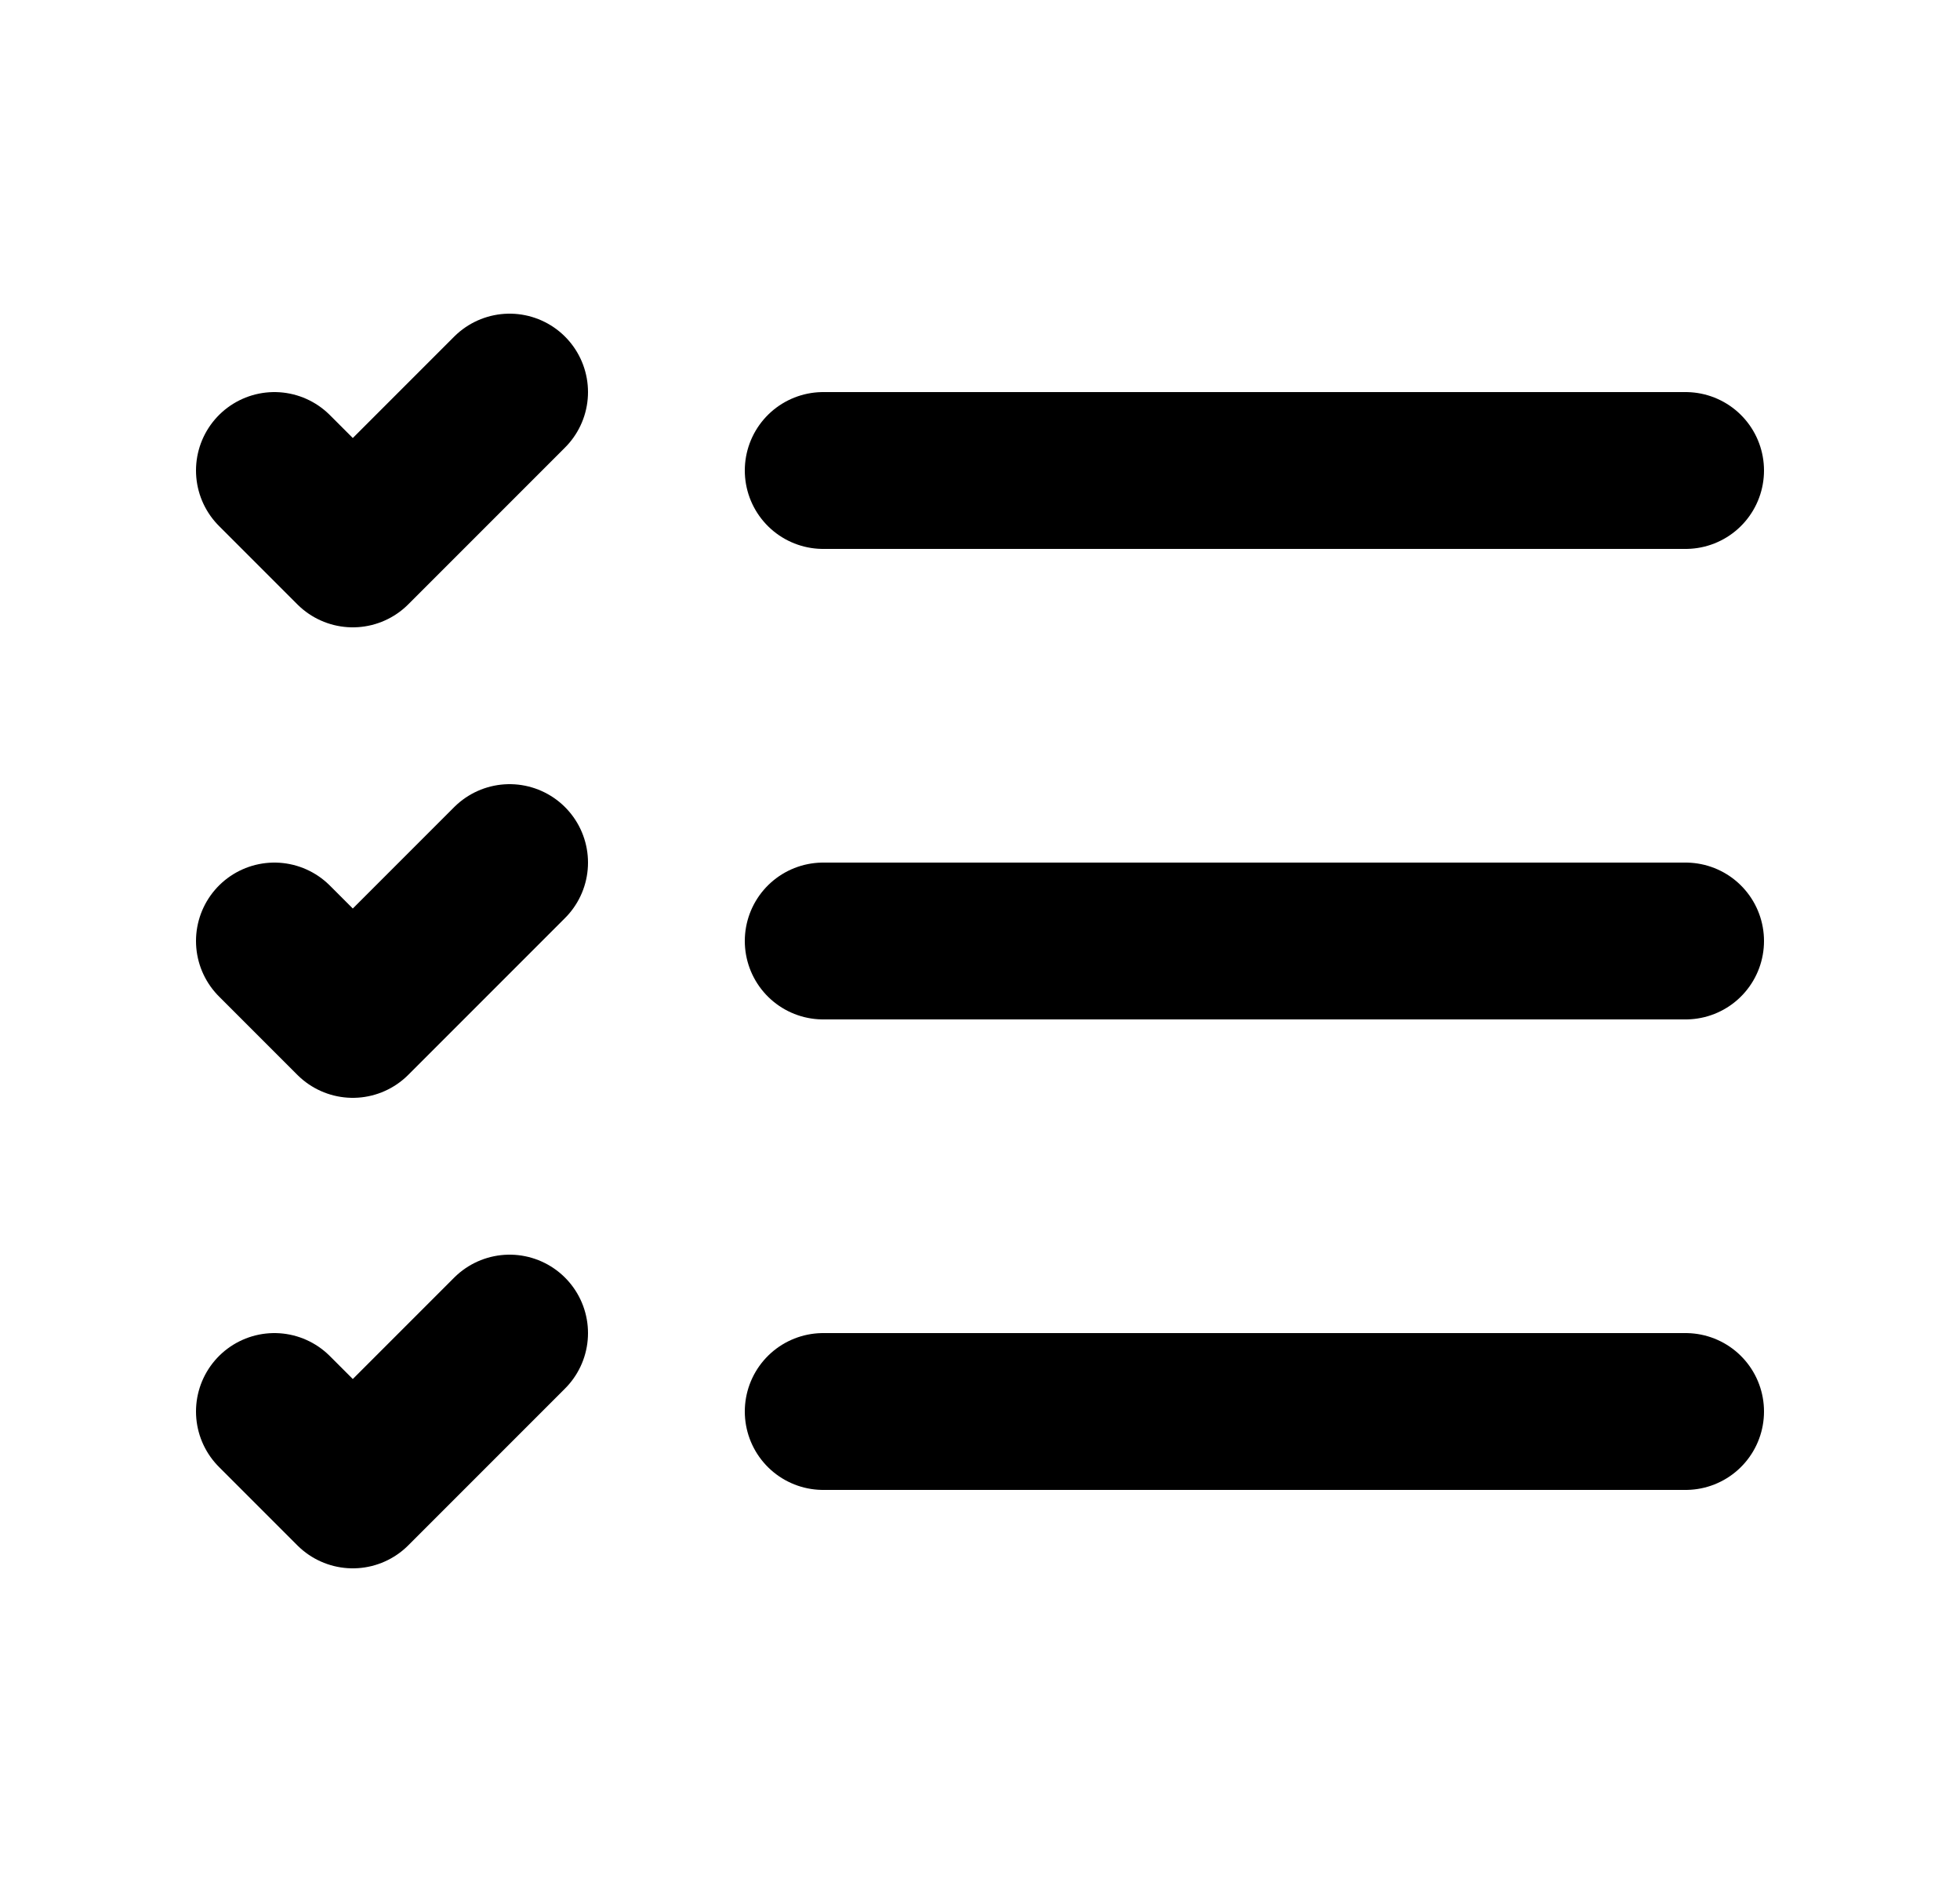<svg width="25" height="24" viewBox="0 0 25 24" fill="none" xmlns="http://www.w3.org/2000/svg">
<path d="M10.5 6H21.5" stroke="black" stroke-width="2" stroke-linecap="round" stroke-linejoin="round"/>
<path d="M10.5 12H21.5" stroke="black" stroke-width="2" stroke-linecap="round" stroke-linejoin="round"/>
<path d="M10.5 18H21.5" stroke="black" stroke-width="2" stroke-linecap="round" stroke-linejoin="round"/>
<path d="M3.5 6L4.5 7L6.5 5" stroke="black" stroke-width="2" stroke-linecap="round" stroke-linejoin="round"/>
<path d="M3.5 12L4.5 13L6.5 11" stroke="black" stroke-width="2" stroke-linecap="round" stroke-linejoin="round"/>
<path d="M3.5 18L4.5 19L6.5 17" stroke="black" stroke-width="2" stroke-linecap="round" stroke-linejoin="round"/>
</svg>
